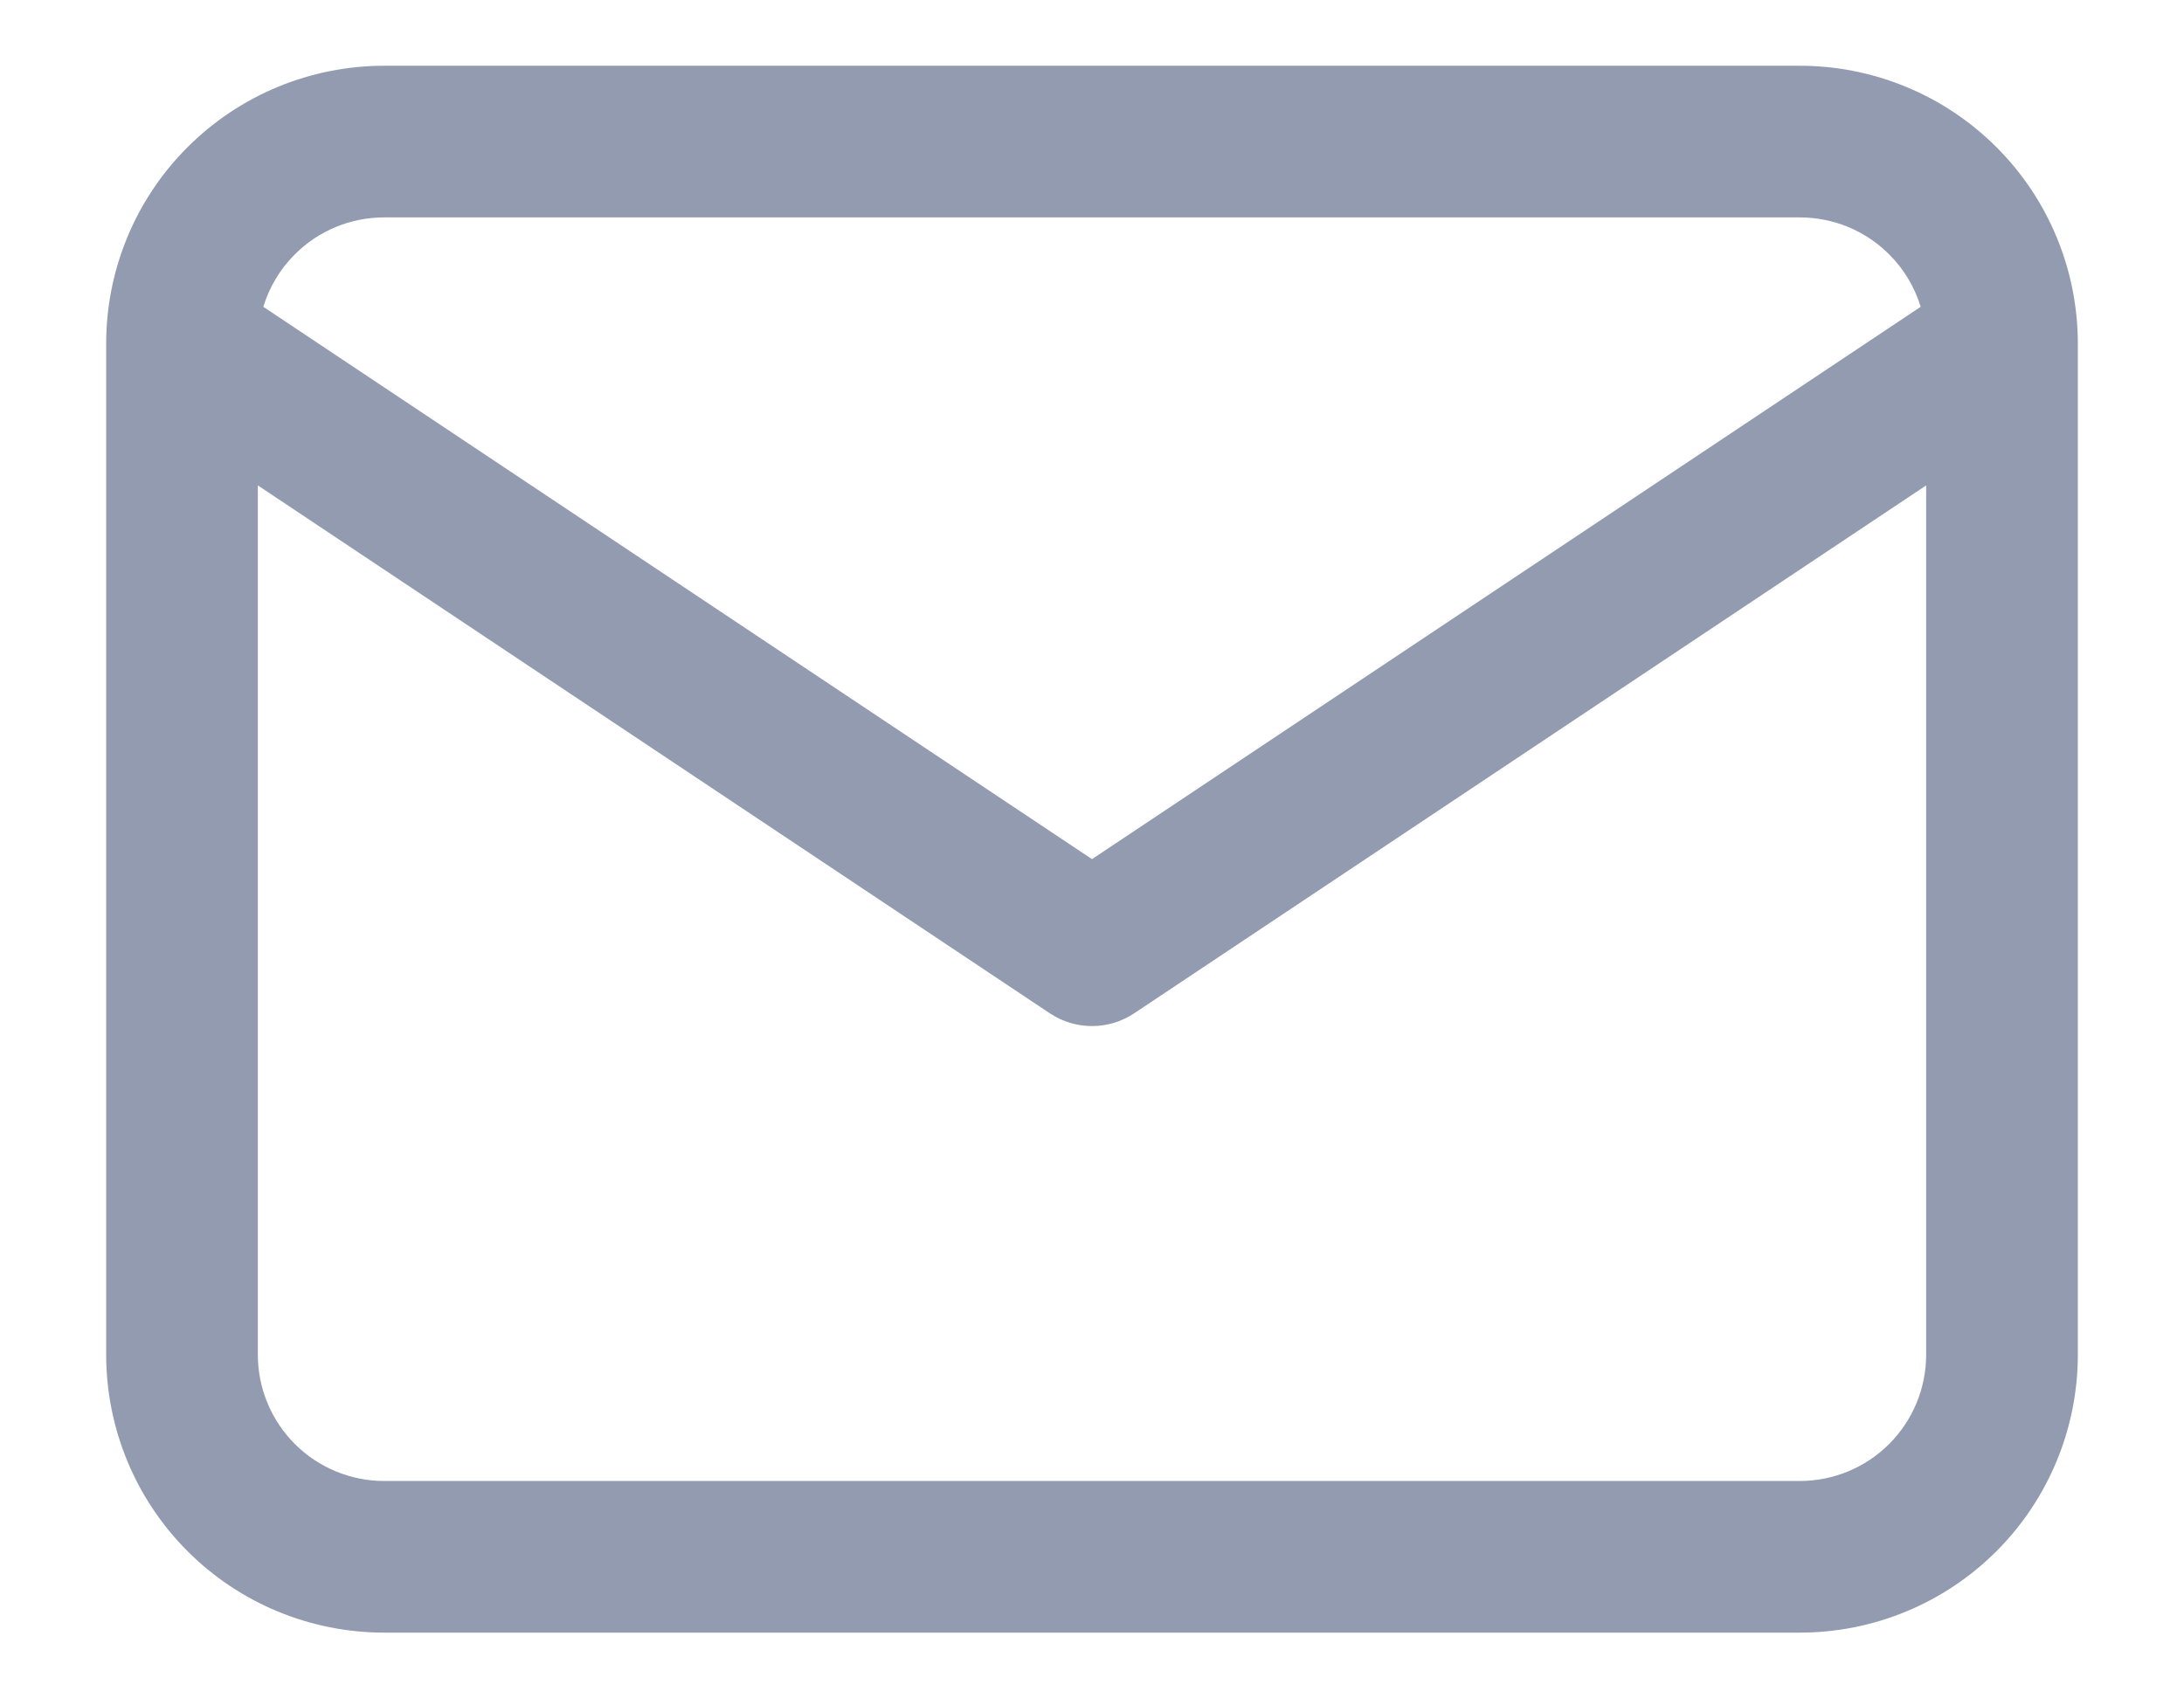 <svg width="18" height="14" viewBox="0 0 18 14" fill="none" xmlns="http://www.w3.org/2000/svg">
<path fill-rule="evenodd" clip-rule="evenodd" d="M3.167 1.792C2.89 1.792 2.625 1.901 2.43 2.097C2.308 2.218 2.22 2.367 2.17 2.529L9 7.082L15.83 2.529C15.78 2.367 15.692 2.218 15.57 2.097C15.375 1.901 15.11 1.792 14.833 1.792H3.167ZM15.875 4.001L9.347 8.353C9.137 8.493 8.863 8.493 8.653 8.353L2.125 4.001V11.166C2.125 11.443 2.235 11.708 2.43 11.903C2.625 12.098 2.89 12.208 3.167 12.208H14.833C15.11 12.208 15.375 12.098 15.57 11.903C15.765 11.708 15.875 11.443 15.875 11.166V4.001ZM1.546 1.213C1.976 0.783 2.559 0.542 3.167 0.542H14.833C15.441 0.542 16.024 0.783 16.454 1.213C16.884 1.642 17.125 2.225 17.125 2.833V11.166C17.125 11.774 16.884 12.357 16.454 12.787C16.024 13.217 15.441 13.458 14.833 13.458H3.167C2.559 13.458 1.976 13.217 1.546 12.787C1.116 12.357 0.875 11.774 0.875 11.166V2.833C0.875 2.225 1.116 1.642 1.546 1.213Z" fill="#929BB0"/>
</svg>
